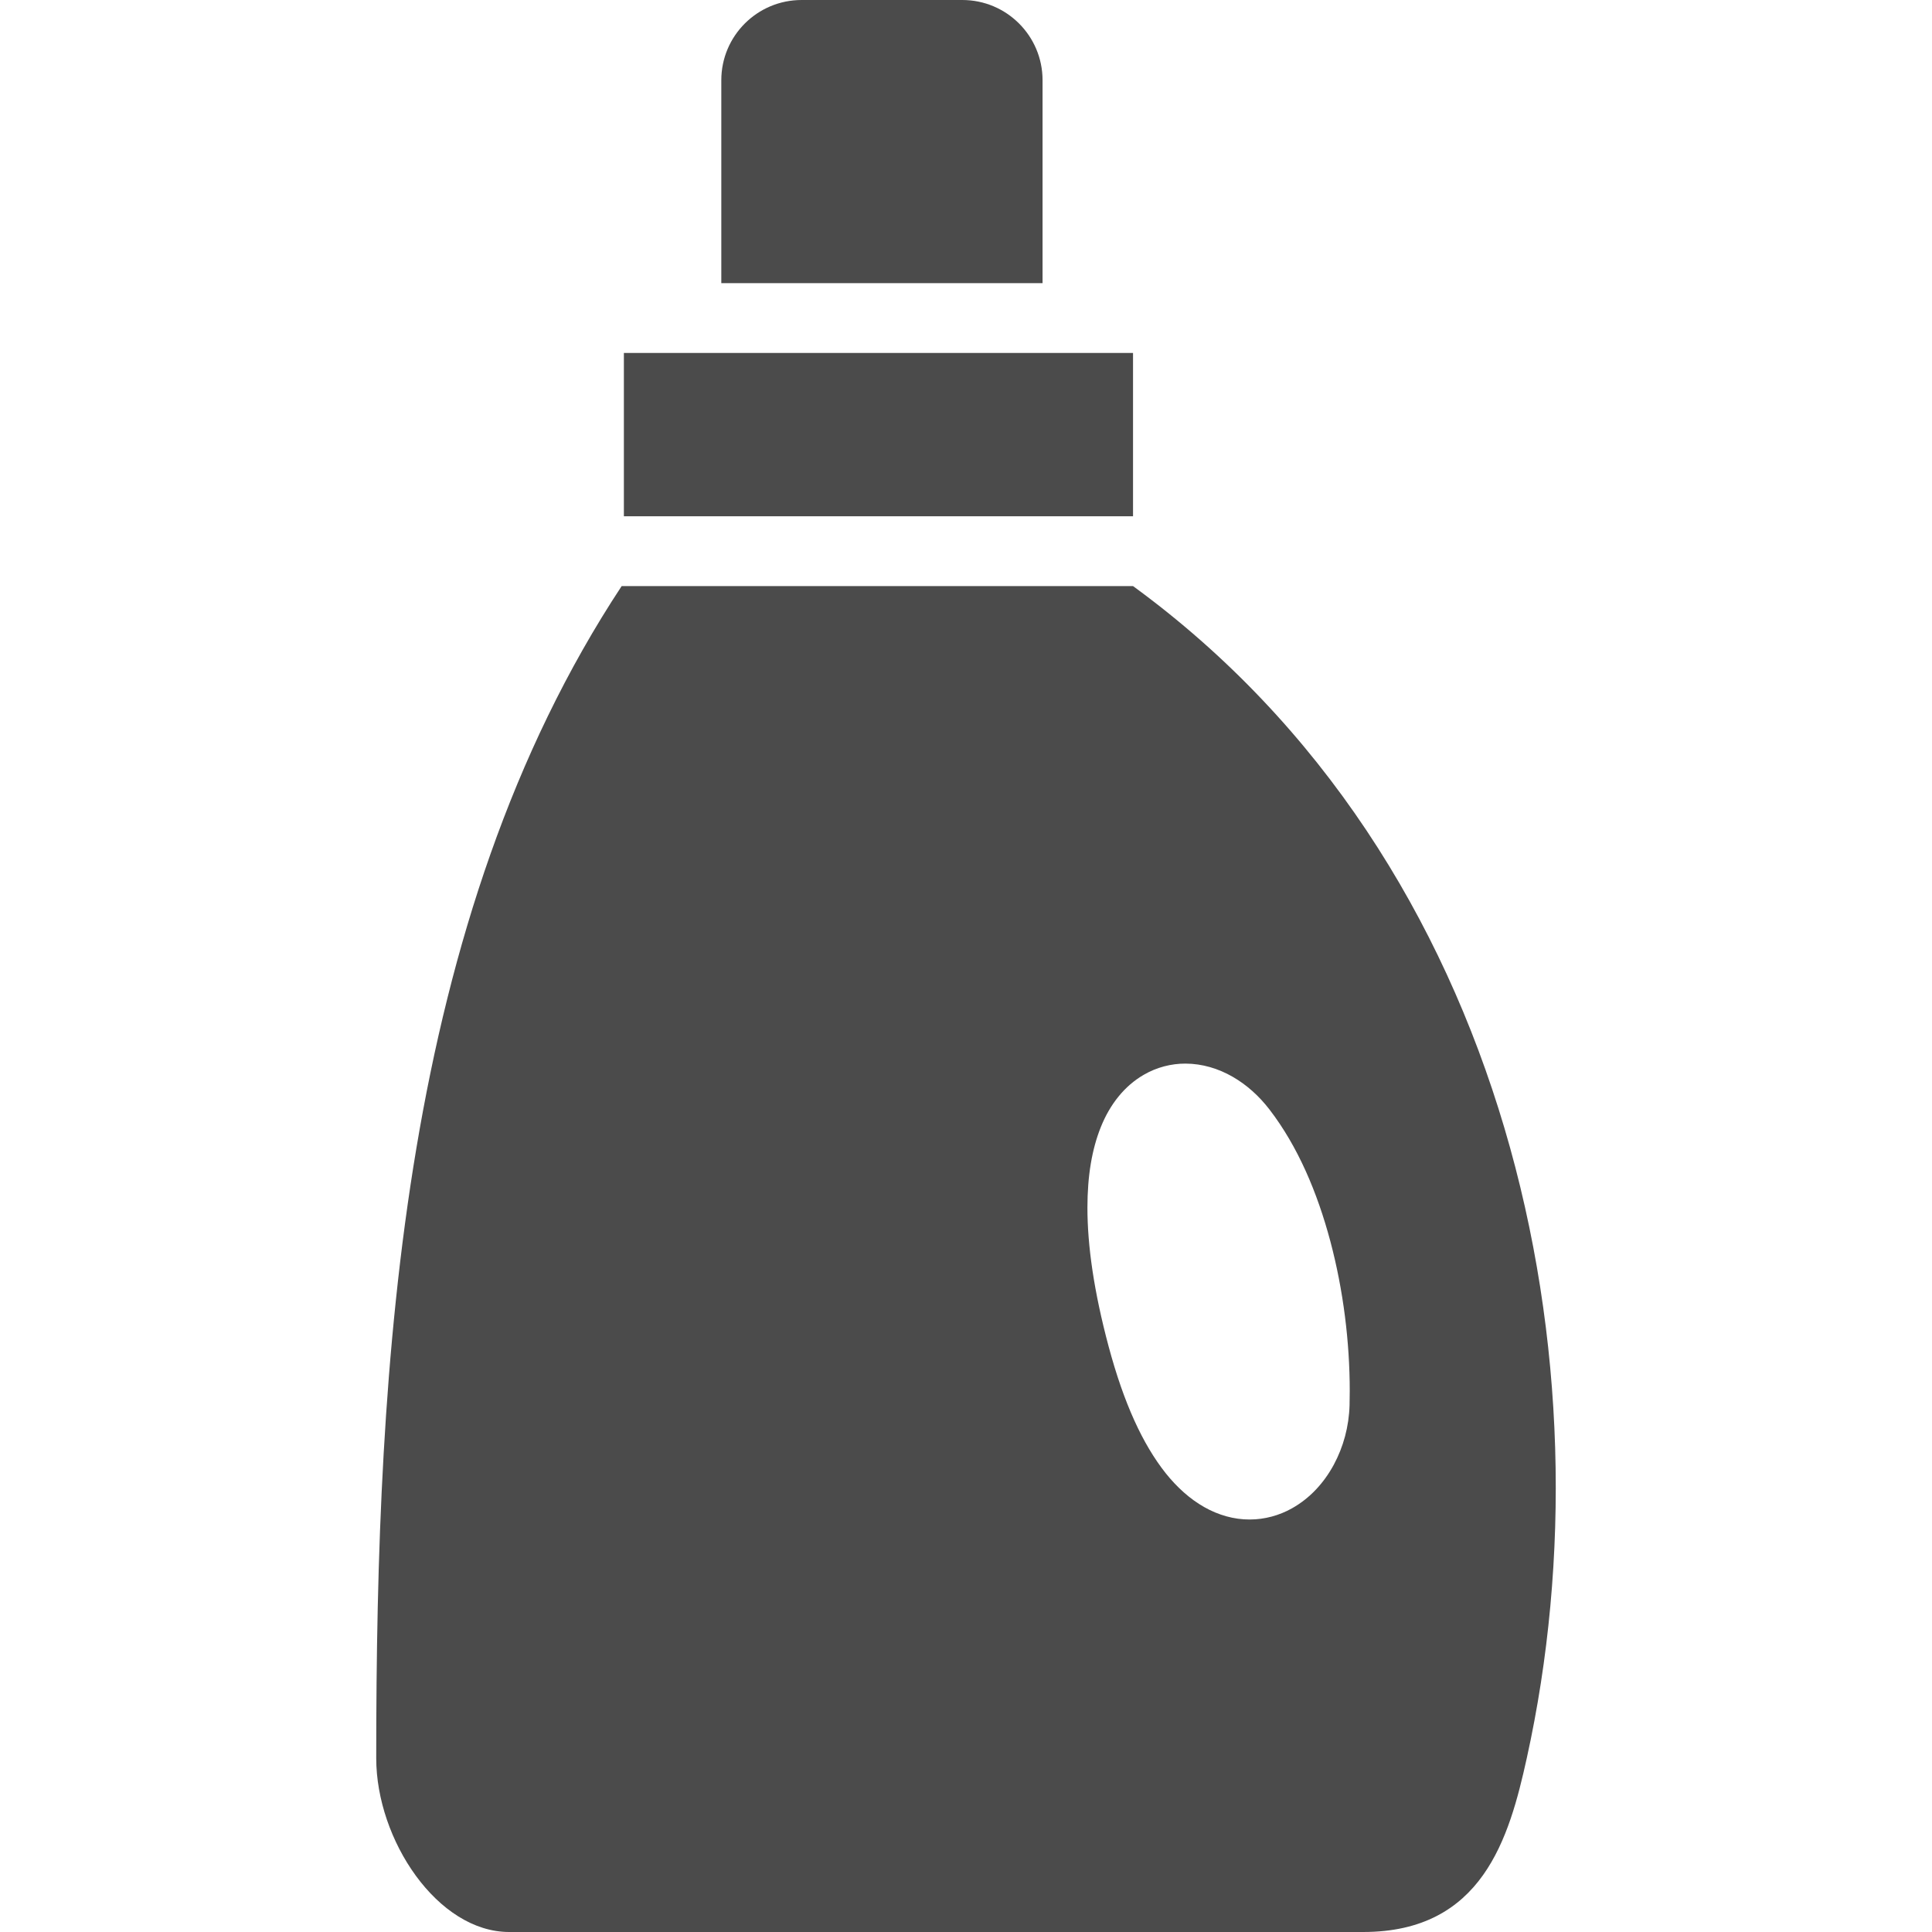 <!--?xml version="1.0" encoding="utf-8"?-->
<!-- Generator: Adobe Illustrator 18.1.1, SVG Export Plug-In . SVG Version: 6.00 Build 0)  -->

<svg version="1.1" id="_x32_" xmlns="http://www.w3.org/2000/svg" xmlns:xlink="http://www.w3.org/1999/xlink" x="0px" y="0px" viewBox="0 0 512 512" style="width: 48px; height: 48px; opacity: 1;" xml:space="preserve">
<style type="text/css">
	.st0{fill:#4B4B4B;}
</style>
<g>
	<path class="st0" d="M276.289,21.266C276.289,9.522,266.767,0,255.022,0h-42.585c-11.762,0-21.284,9.522-21.284,21.266v53.769
		h85.135V21.266z" style="fill: rgb(75, 75, 75);"></path>
	<rect x="165.335" y="93.537" class="st0" width="134.93" height="43.281" style="fill: rgb(75, 75, 75);"></rect>
	<path class="st0" d="M300.264,155.319H164.747c-58.268,88.359-65.043,204.904-65.043,310.608c0,21.682,16.261,46.073,35.232,46.073
		h226.314c31.619,0,38.692-24.906,43.362-46.073C427.658,361.579,400.548,228.501,300.264,155.319z M357.647,372.392
		c-0.163,5.674-1.636,11.048-4.174,15.764c-2.547,4.707-6.215,8.844-11.129,11.59c-3.262,1.825-7.137,2.946-11.193,2.936
		c-4.092,0.018-8.266-1.156-12.015-3.289c-3.758-2.131-7.146-5.158-10.208-8.97c-6.08-7.67-11.076-18.473-15.14-33.632
		c-3.894-14.562-5.61-26.659-5.61-36.759c0.009-8.401,1.175-15.457,3.577-21.41c2.385-5.926,6.224-10.85,11.374-13.804
		c3.397-1.979,7.273-2.963,11.013-2.954c4.508,0.008,8.771,1.336,12.502,3.477c3.749,2.151,7.028,5.114,9.783,8.691
		c7.534,9.802,12.684,22.006,16.135,34.942c3.441,12.954,5.131,26.677,5.131,39.614C357.692,369.88,357.673,371.136,357.647,372.392
		z" style="fill: rgb(75, 75, 75);"></path>
</g>
</svg>
